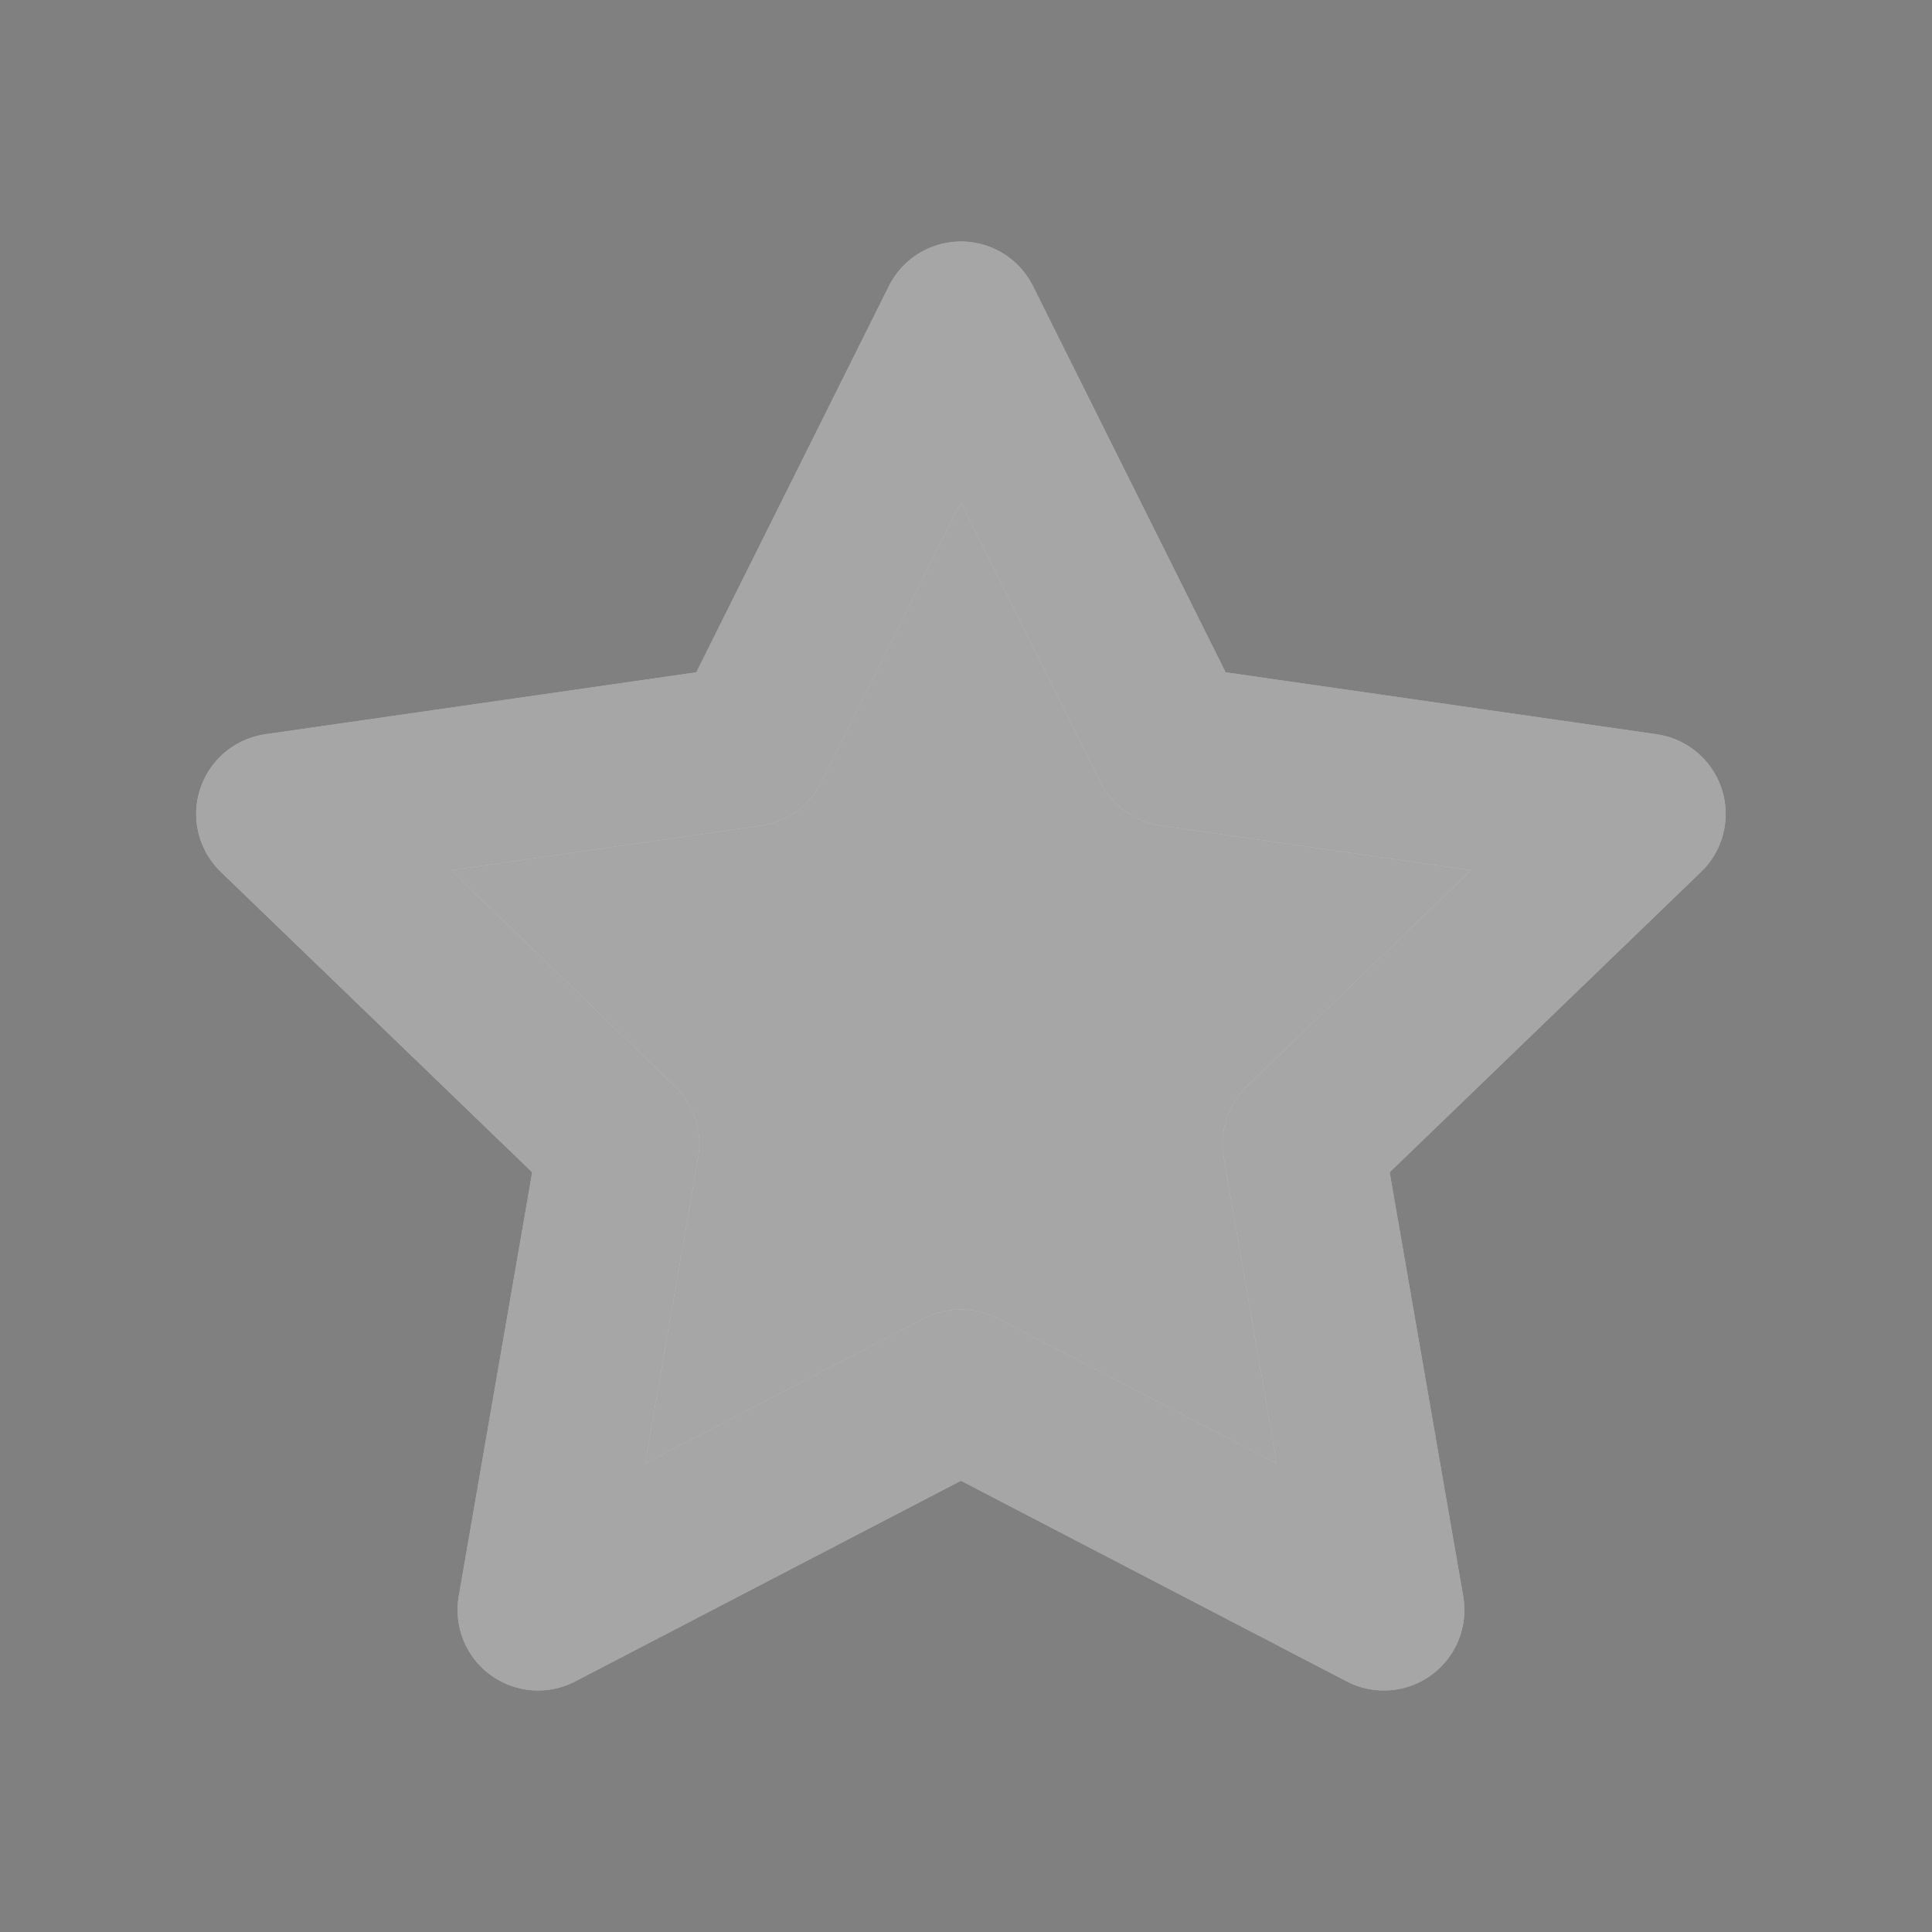 <svg width="24" height="24" viewBox="0 0 24 24" fill="none" xmlns="http://www.w3.org/2000/svg">
<rect x="0" y="0" width="24" height="24" fill="#808080" stroke="none"/>
<path fill-rule="evenodd" clip-rule="evenodd" d="M11.937 17.267L6.684 20L7.687 14.211L3.437 10.111L9.311 9.267L11.937 4L14.564 9.267L20.437 10.111L16.187 14.211L17.191 20L11.937 17.267Z" fill="white"/>
<path fill-rule="evenodd" clip-rule="evenodd" d="M11.937 17.267L6.684 20L7.687 14.211L3.437 10.111L9.311 9.267L11.937 4L14.564 9.267L20.437 10.111L16.187 14.211L17.191 20L11.937 17.267Z" fill="black" fill-opacity="0.35"/>
<path fill-rule="evenodd" clip-rule="evenodd" d="M11.937 17.267L6.684 20L7.687 14.211L3.437 10.111L9.311 9.267L11.937 4L14.564 9.267L20.437 10.111L16.187 14.211L17.191 20L11.937 17.267Z" stroke="white" stroke-width="2" stroke-linecap="round" stroke-linejoin="round"/>
<path fill-rule="evenodd" clip-rule="evenodd" d="M11.937 17.267L6.684 20L7.687 14.211L3.437 10.111L9.311 9.267L11.937 4L14.564 9.267L20.437 10.111L16.187 14.211L17.191 20L11.937 17.267Z" stroke="black" stroke-opacity="0.35" stroke-width="2" stroke-linecap="round" stroke-linejoin="round"/>
</svg>
